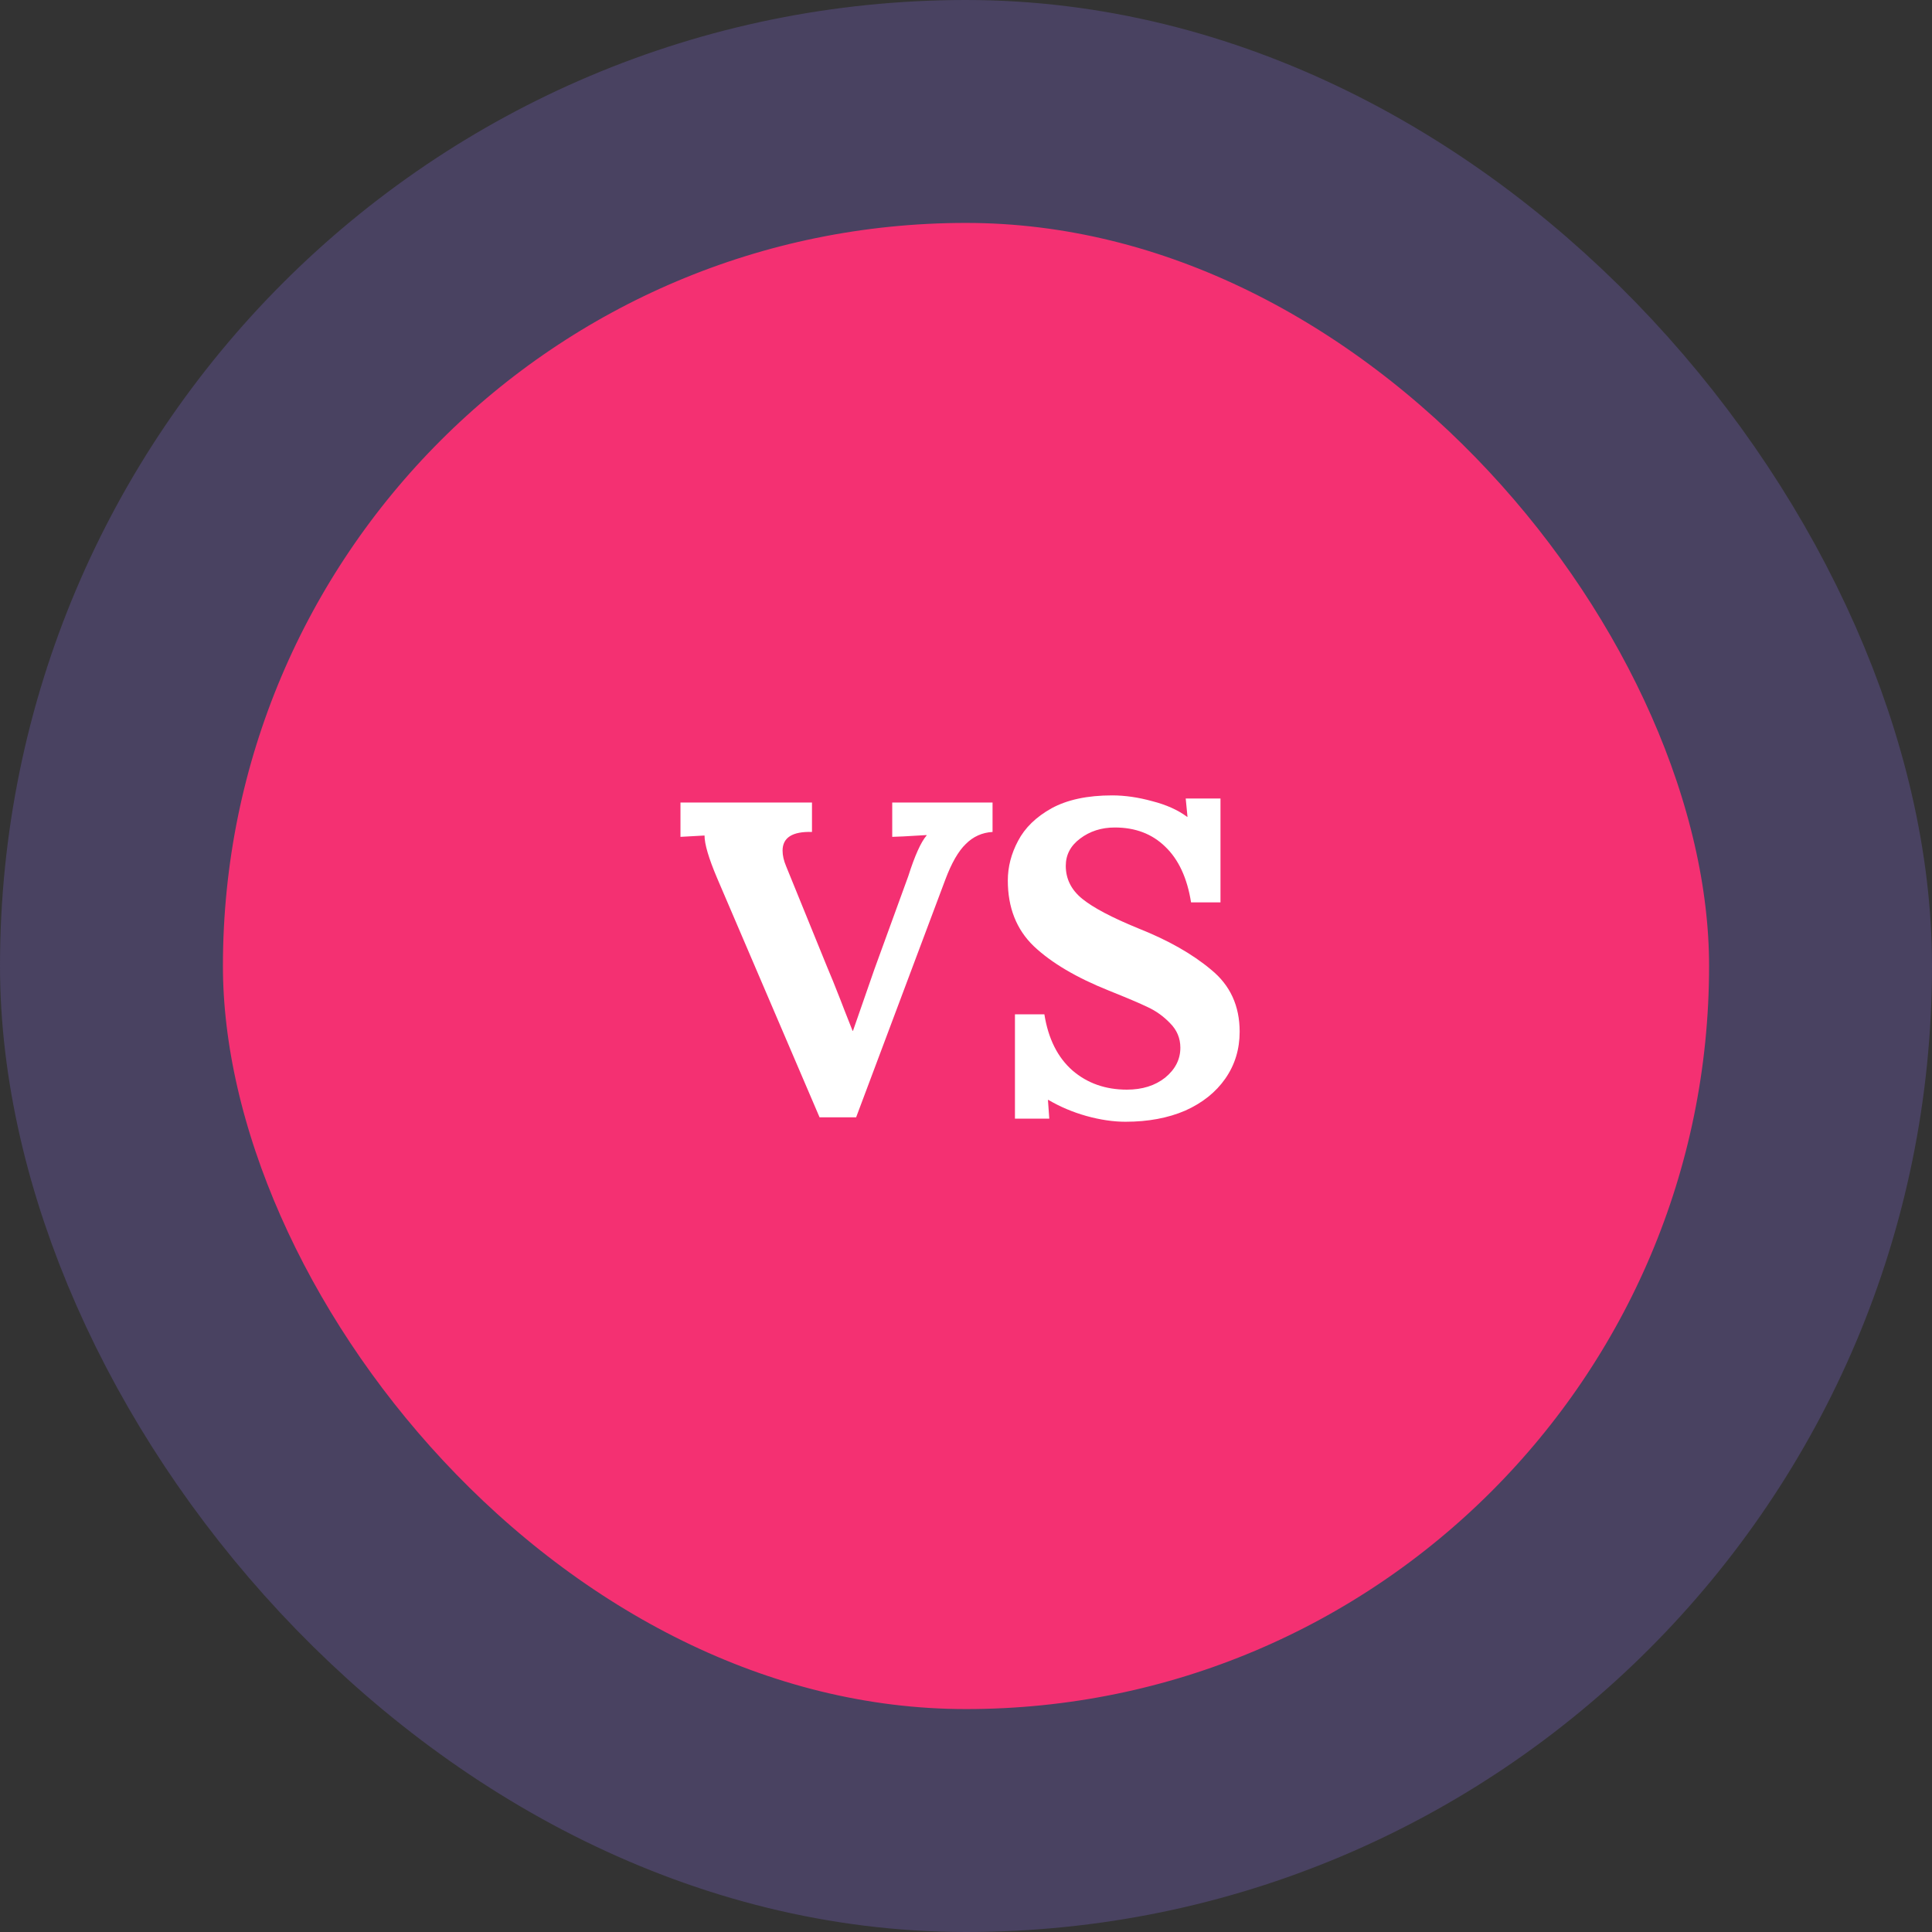 <svg width="104" height="104" viewBox="0 0 104 104" fill="none" xmlns="http://www.w3.org/2000/svg">
<rect x="0" y="0" width="104" height="104" fill="#333333" stroke="none"/>
<rect x="6" y="6" width="92" height="92" rx="46" fill="#F43072" stroke="#494261" stroke-width="12"/>
<path d="M38.597 47.256C38.15 46.2 37.925 45.44 37.925 44.976L36.63 45.048V43.2H43.709V44.784C42.654 44.752 42.126 45.088 42.126 45.792C42.126 46.048 42.19 46.328 42.318 46.632L44.526 52.056C44.718 52.504 44.958 53.096 45.245 53.832C45.342 54.088 45.557 54.64 45.894 55.488H45.917L47.069 52.176L48.894 47.16C49.245 46.056 49.574 45.328 49.877 44.976V44.952L48.63 45.024L48.029 45.048V43.2H53.429V44.784C52.87 44.816 52.389 45.032 51.989 45.432C51.59 45.816 51.221 46.456 50.886 47.352L46.086 60.144H44.117L38.597 47.256ZM60.587 60.384C59.931 60.384 59.227 60.28 58.475 60.072C57.739 59.864 57.059 59.576 56.435 59.208H56.411L56.483 60.216H54.635V54.6H56.219C56.427 55.912 56.931 56.92 57.731 57.624C58.531 58.312 59.507 58.656 60.659 58.656C61.491 58.656 62.179 58.44 62.723 58.008C63.267 57.56 63.539 57.024 63.539 56.4C63.539 55.888 63.355 55.448 62.987 55.08C62.635 54.712 62.235 54.424 61.787 54.216C61.355 54.008 60.659 53.712 59.699 53.328C57.939 52.624 56.587 51.824 55.643 50.928C54.715 50.032 54.251 48.856 54.251 47.4C54.251 46.664 54.435 45.952 54.803 45.264C55.171 44.56 55.771 43.976 56.603 43.512C57.451 43.048 58.539 42.816 59.867 42.816C60.555 42.816 61.275 42.92 62.027 43.128C62.779 43.32 63.403 43.6 63.899 43.968H63.923L63.827 42.984H65.699V48.576H64.115C63.907 47.264 63.443 46.264 62.723 45.576C62.019 44.888 61.115 44.544 60.011 44.544C59.291 44.544 58.667 44.744 58.139 45.144C57.627 45.528 57.371 46.016 57.371 46.608C57.371 47.312 57.667 47.904 58.259 48.384C58.851 48.864 59.851 49.392 61.259 49.968C62.875 50.608 64.187 51.352 65.195 52.2C66.219 53.032 66.731 54.144 66.731 55.536C66.731 56.48 66.475 57.32 65.963 58.056C65.451 58.792 64.731 59.368 63.803 59.784C62.875 60.184 61.803 60.384 60.587 60.384Z" fill="white"/>
</svg>
